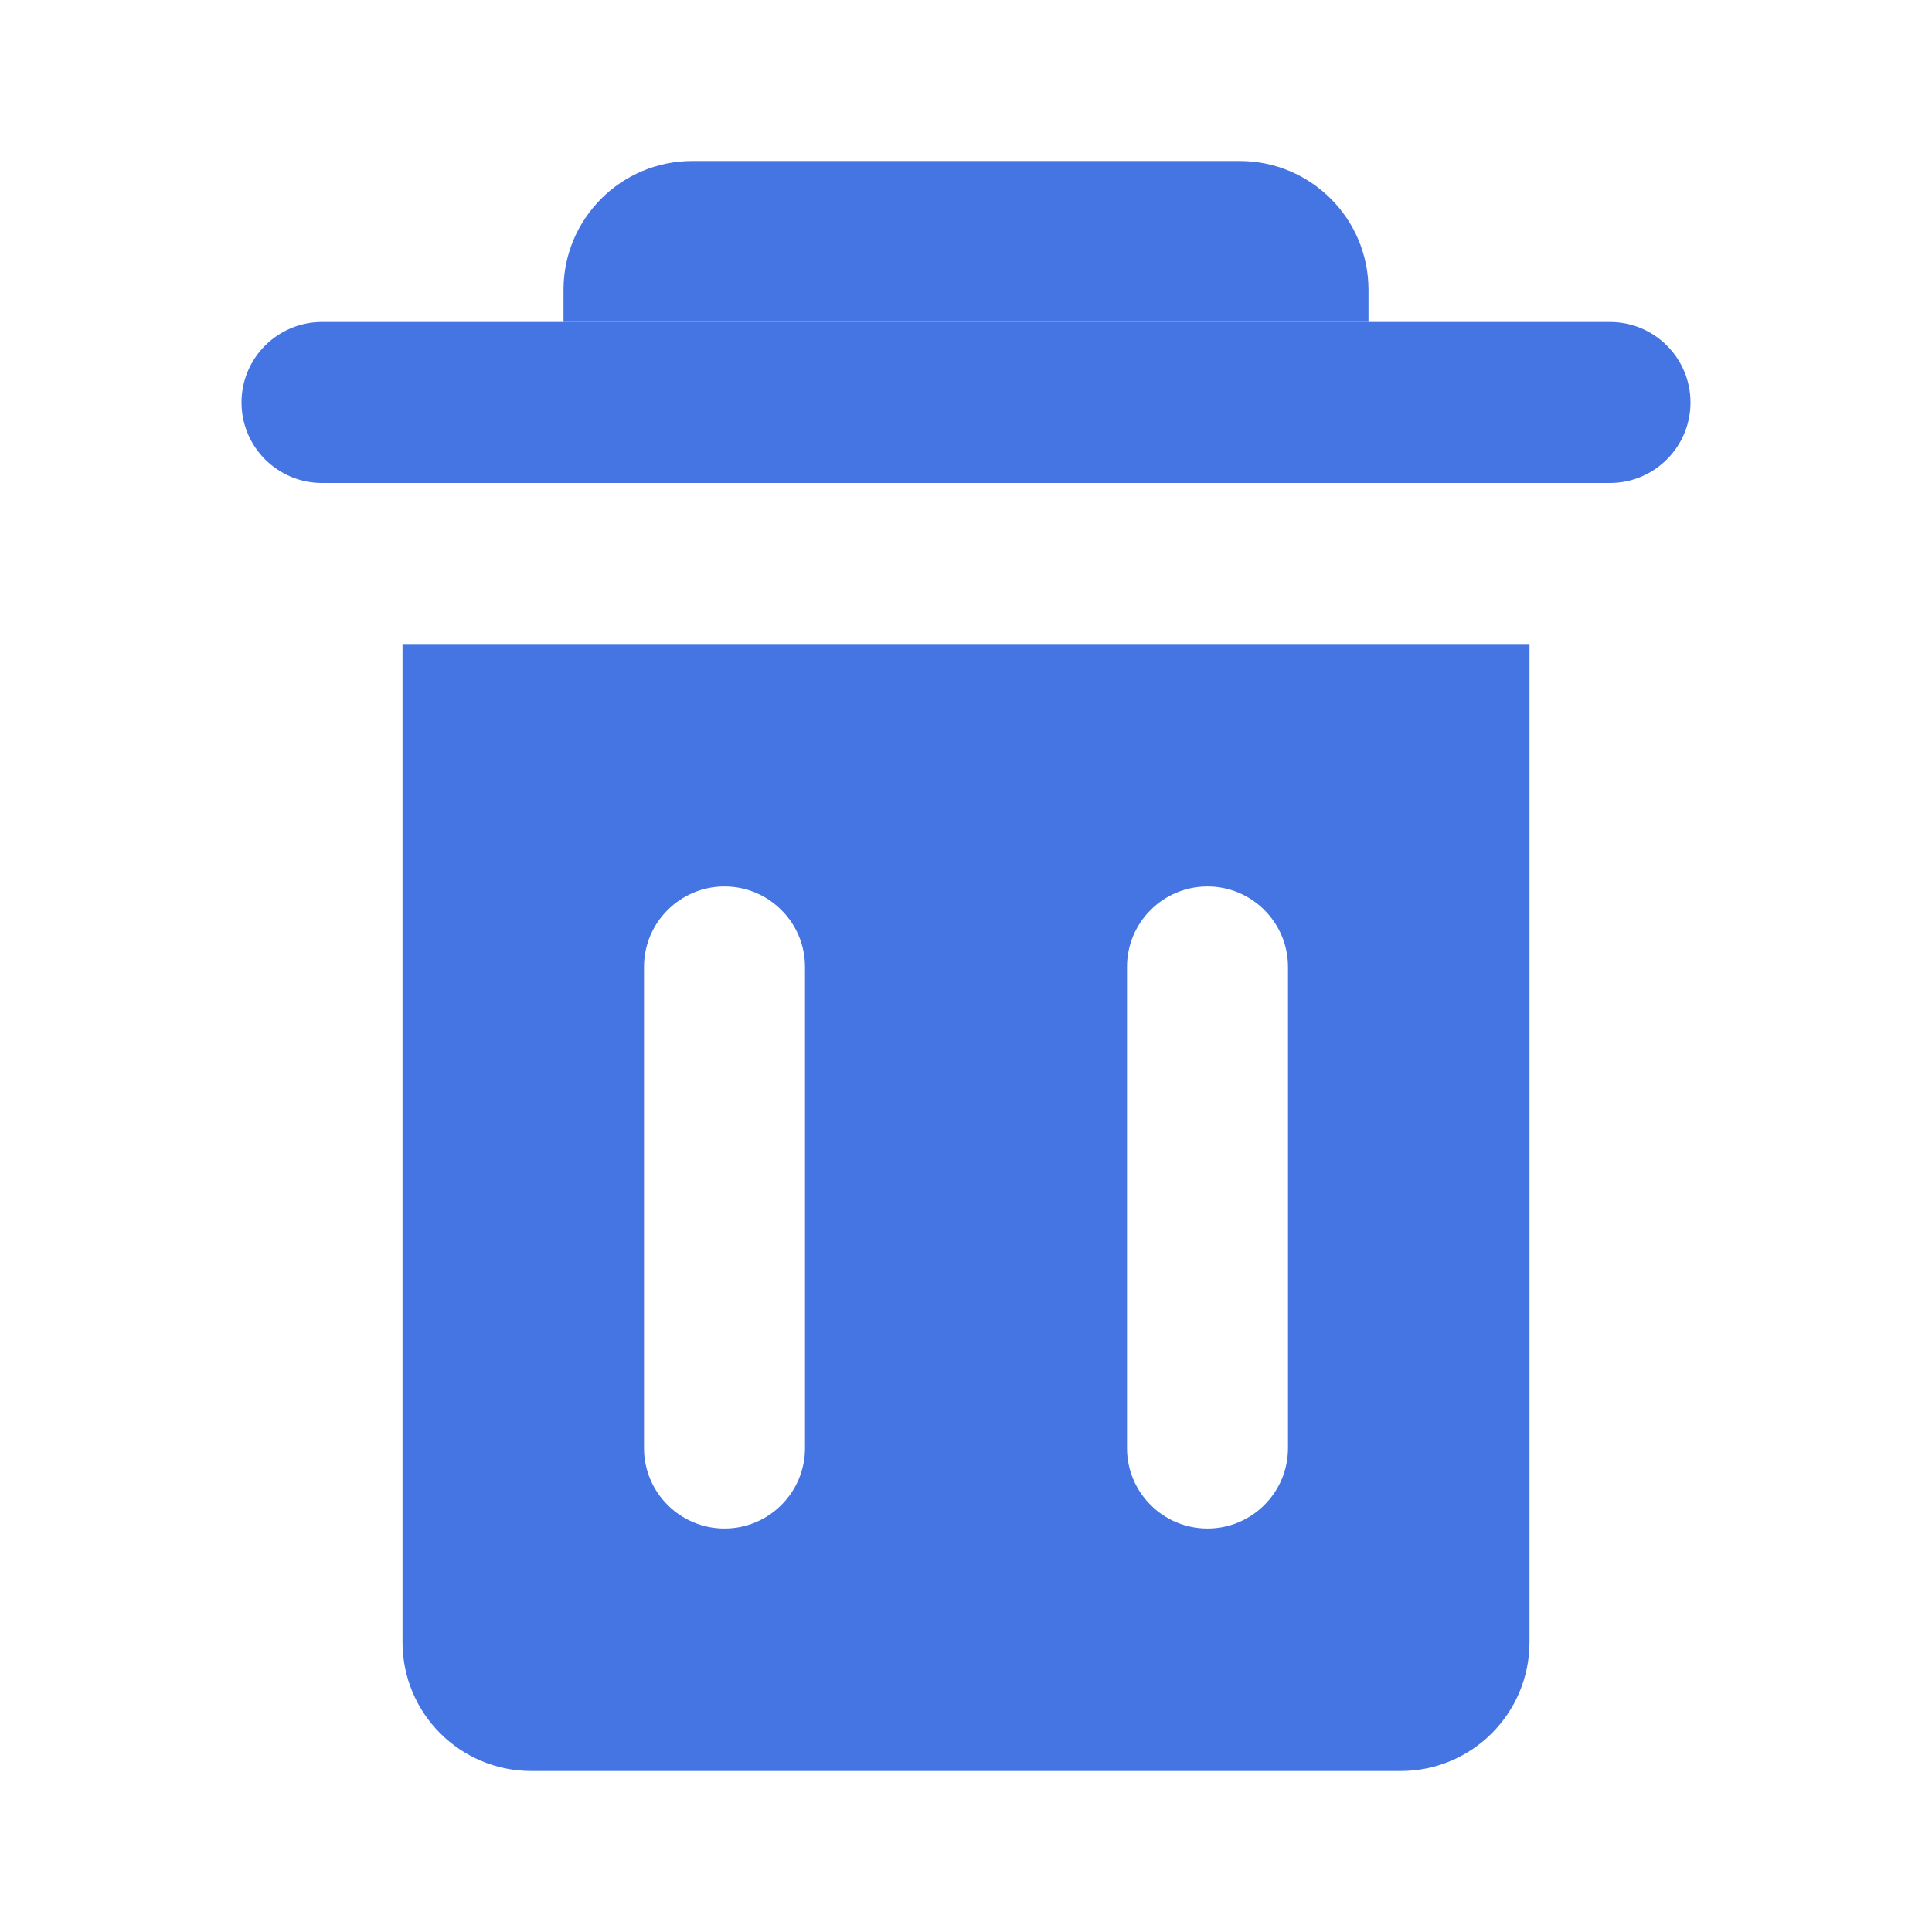 <svg width="24" height="24" viewBox="0 0 24 24" fill="none" xmlns="http://www.w3.org/2000/svg">
<path d="M20 4H4C3.448 4 3 4.448 3 5C3 5.552 3.448 6 4 6H20C20.552 6 21 5.552 21 5C21 4.448 20.552 4 20 4Z" fill="#4475E3"/>
<path d="M8.6 2H15.4C16.284 2 17 2.716 17 3.6V4H7V3.6C7 2.716 7.716 2 8.6 2Z" fill="#4475E3"/>
<path d="M5 8V20.4C5 21.284 5.716 22 6.6 22H17.4C18.284 22 19 21.284 19 20.4V8H5ZM10 17.988C10 18.54 9.552 18.988 9 18.988C8.448 18.988 8 18.54 8 17.988V12.012C8 11.46 8.448 11.012 9 11.012C9.552 11.012 10 11.46 10 12.012V17.988ZM16 17.988C16 18.54 15.552 18.988 15 18.988C14.448 18.988 14 18.54 14 17.988V12.012C14 11.46 14.448 11.012 15 11.012C15.552 11.012 16 11.46 16 12.012V17.988Z" fill="#4475E3"/>
</svg>
